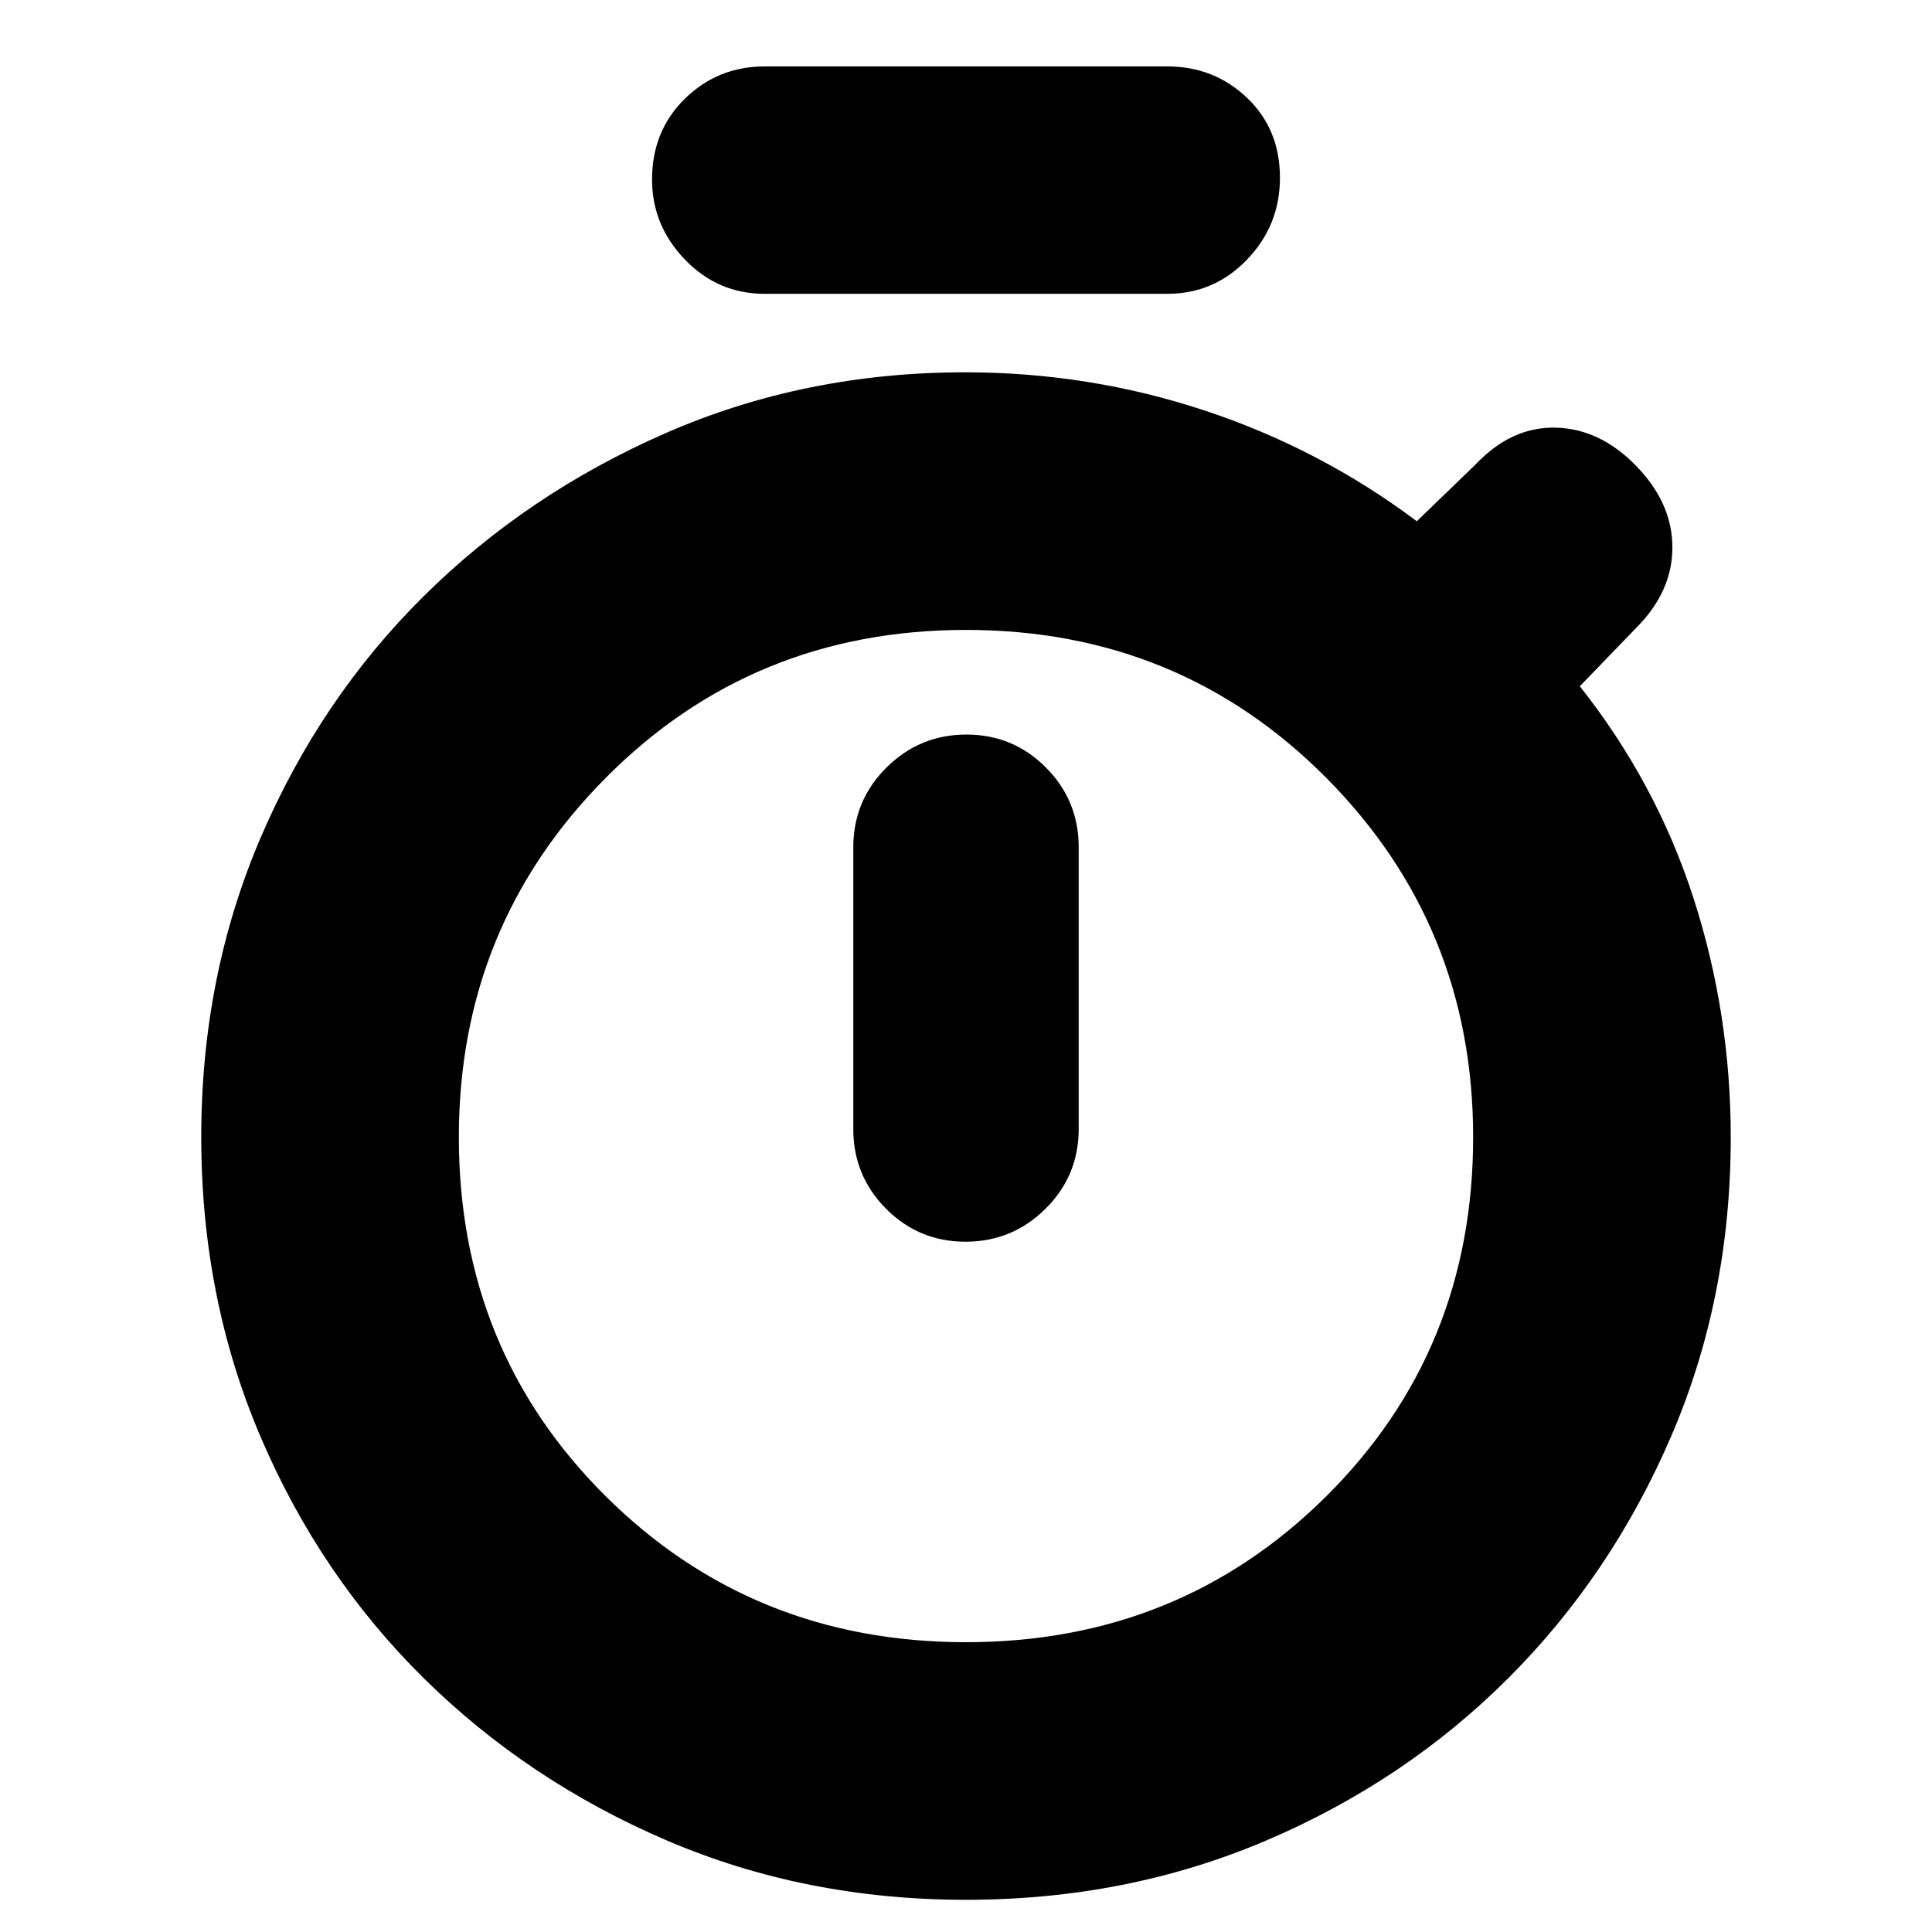 <svg xmlns="http://www.w3.org/2000/svg" height="20" viewBox="0 -960 960 960" width="20"><path d="M380-814q-23.27 0-39.64-16.99Q324-847.98 324-870.79 324-895 340.36-911q16.37-16 39.64-16h200q23.27 0 39.64 15.6Q636-895.8 636-871.71 636-848 619.64-831q-16.37 17-39.64 17H380Zm99.79 471q23.19 0 39.7-16.36Q536-375.73 536-399v-140q0-23.27-16.3-39.64Q503.4-595 480.21-595t-39.7 16.36Q424-562.27 424-539v140q0 23.27 16.3 39.64Q456.6-343 479.79-343ZM480-16q-80 0-148.93-29.6-68.93-29.61-120.5-80.5Q159-177 129.5-246 100-315 100-395t29.59-148.95q29.59-68.96 81.05-119.91 51.45-50.96 120.41-81.05Q400-775 479.56-775q61.69 0 119.06 19Q656-737 704-701l29.28-28.28Q751-748 773-747.5t40 19q18 18.5 18 40.5t-18 40l-28 29q38 48 56.5 105.31T860-394.86q0 79.86-29.71 148.79-29.72 68.92-81 120.11-51.28 51.18-120.28 80.57Q560-16 480-16Zm0-128q106 0 179-72.5T732-395q0-105-73-178.5T480-647q-106 0-179 73.5T228-395q0 106 73 178.5T480-144Zm0-251Z"/></svg>